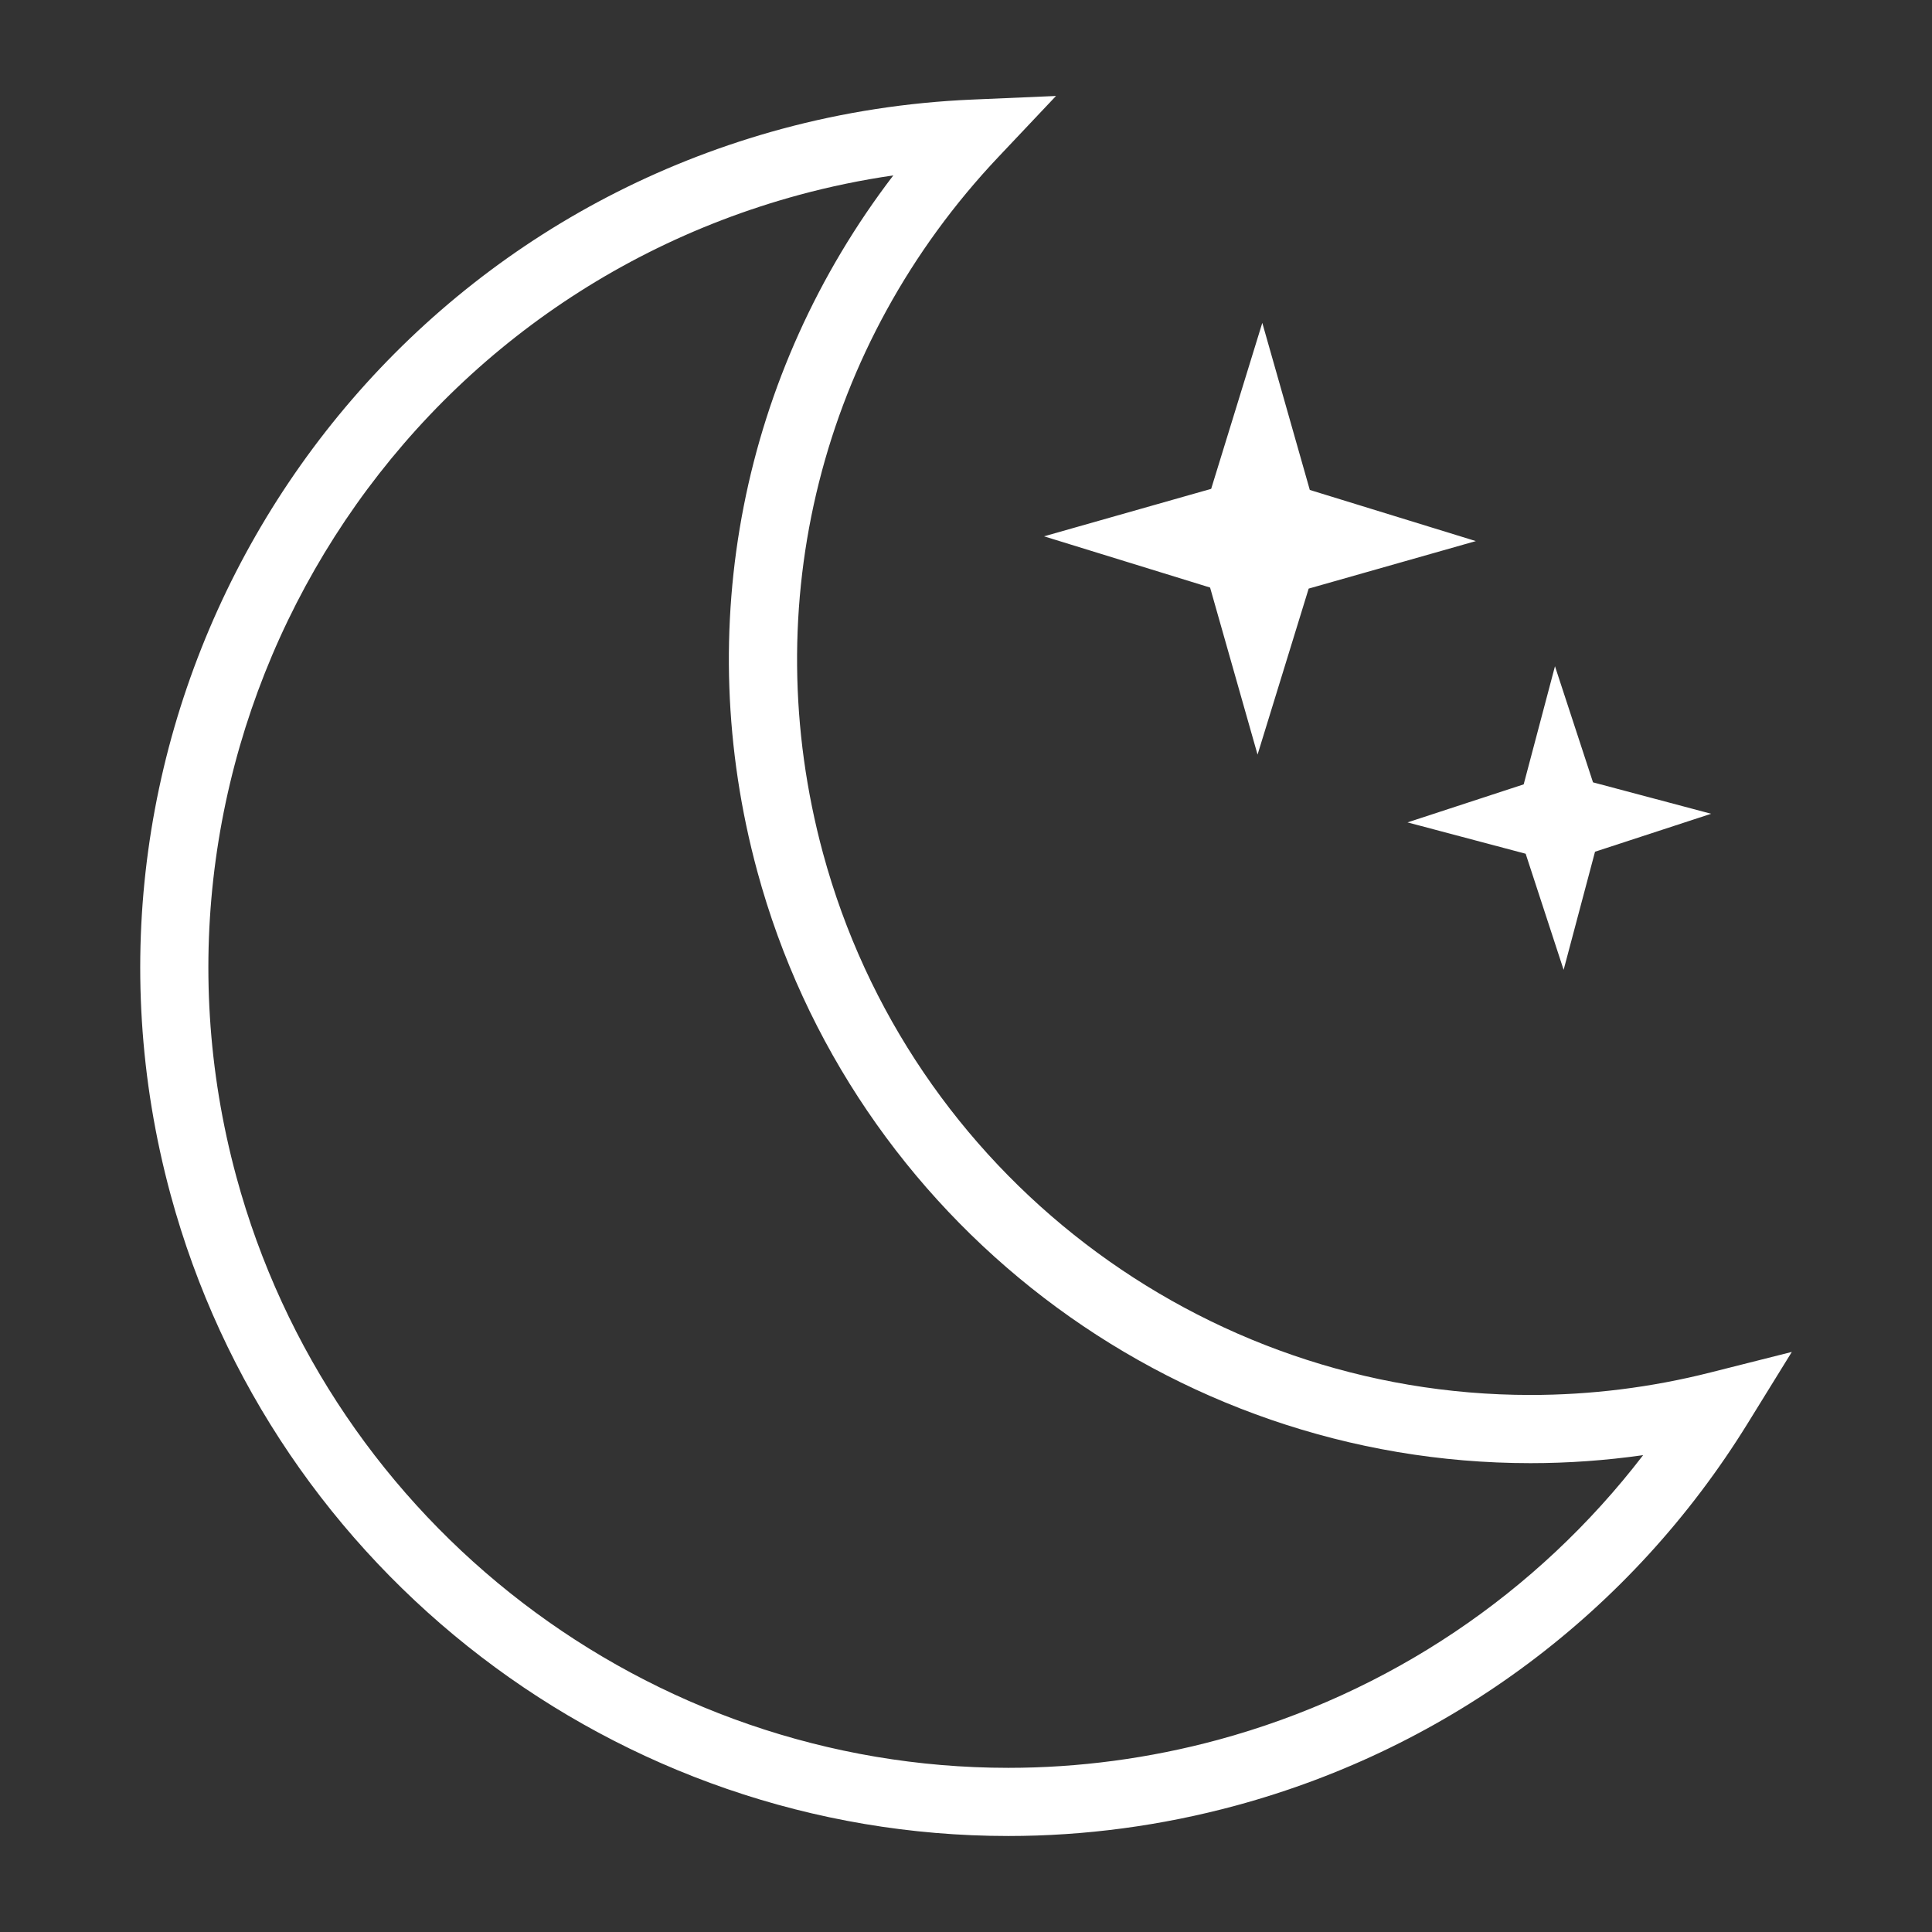 <!-- icon666.com - MILLIONS OF FREE VECTOR ICONS --><svg id="Layer_1" enable-background="new 0 0 56.69 56.69" viewBox="0 0 56.69 56.69" xmlns="http://www.w3.org/2000/svg"><rect x="0" y="0" width="56.69" height="56.69" fill="#333333" stroke="none"/><path d="m50.184 40.273c-1.73.438-3.506.659-5.276.659-9.685 0-18.221-6.535-20.758-15.893-1.976-7.293-.054-14.931 5.143-20.431l1.693-1.792-2.463.106c-1.897.081-3.778.372-5.589.862-13.562 3.679-21.605 17.704-17.929 31.268 3.004 11.082 13.112 18.821 24.582 18.821 2.246 0 4.494-.301 6.682-.894 6.265-1.699 11.596-5.681 15.011-11.211l1.297-2.099zm-14.439 10.777c-2.017.546-4.089.823-6.158.823-10.569 0-19.883-7.132-22.652-17.345-3.388-12.499 4.023-25.424 16.522-28.811.902-.244 1.823-.435 2.755-.57-4.437 5.8-5.932 13.26-3.992 20.417 2.772 10.227 12.103 17.369 22.688 17.369 1.104 0 2.209-.079 3.306-.235-3.122 4.067-7.474 6.996-12.469 8.352zm-5.11-35.313 4.904-1.393 1.5-4.87 1.394 4.902 4.872 1.501-4.905 1.394-1.5 4.871-1.393-4.902zm10.665 8.394 3.409-1.116.918-3.466 1.116 3.407 3.467.922-3.408 1.114-.921 3.466-1.114-3.407z" fill="#000000" style="fill: rgb(255, 255, 255);"></path></svg>